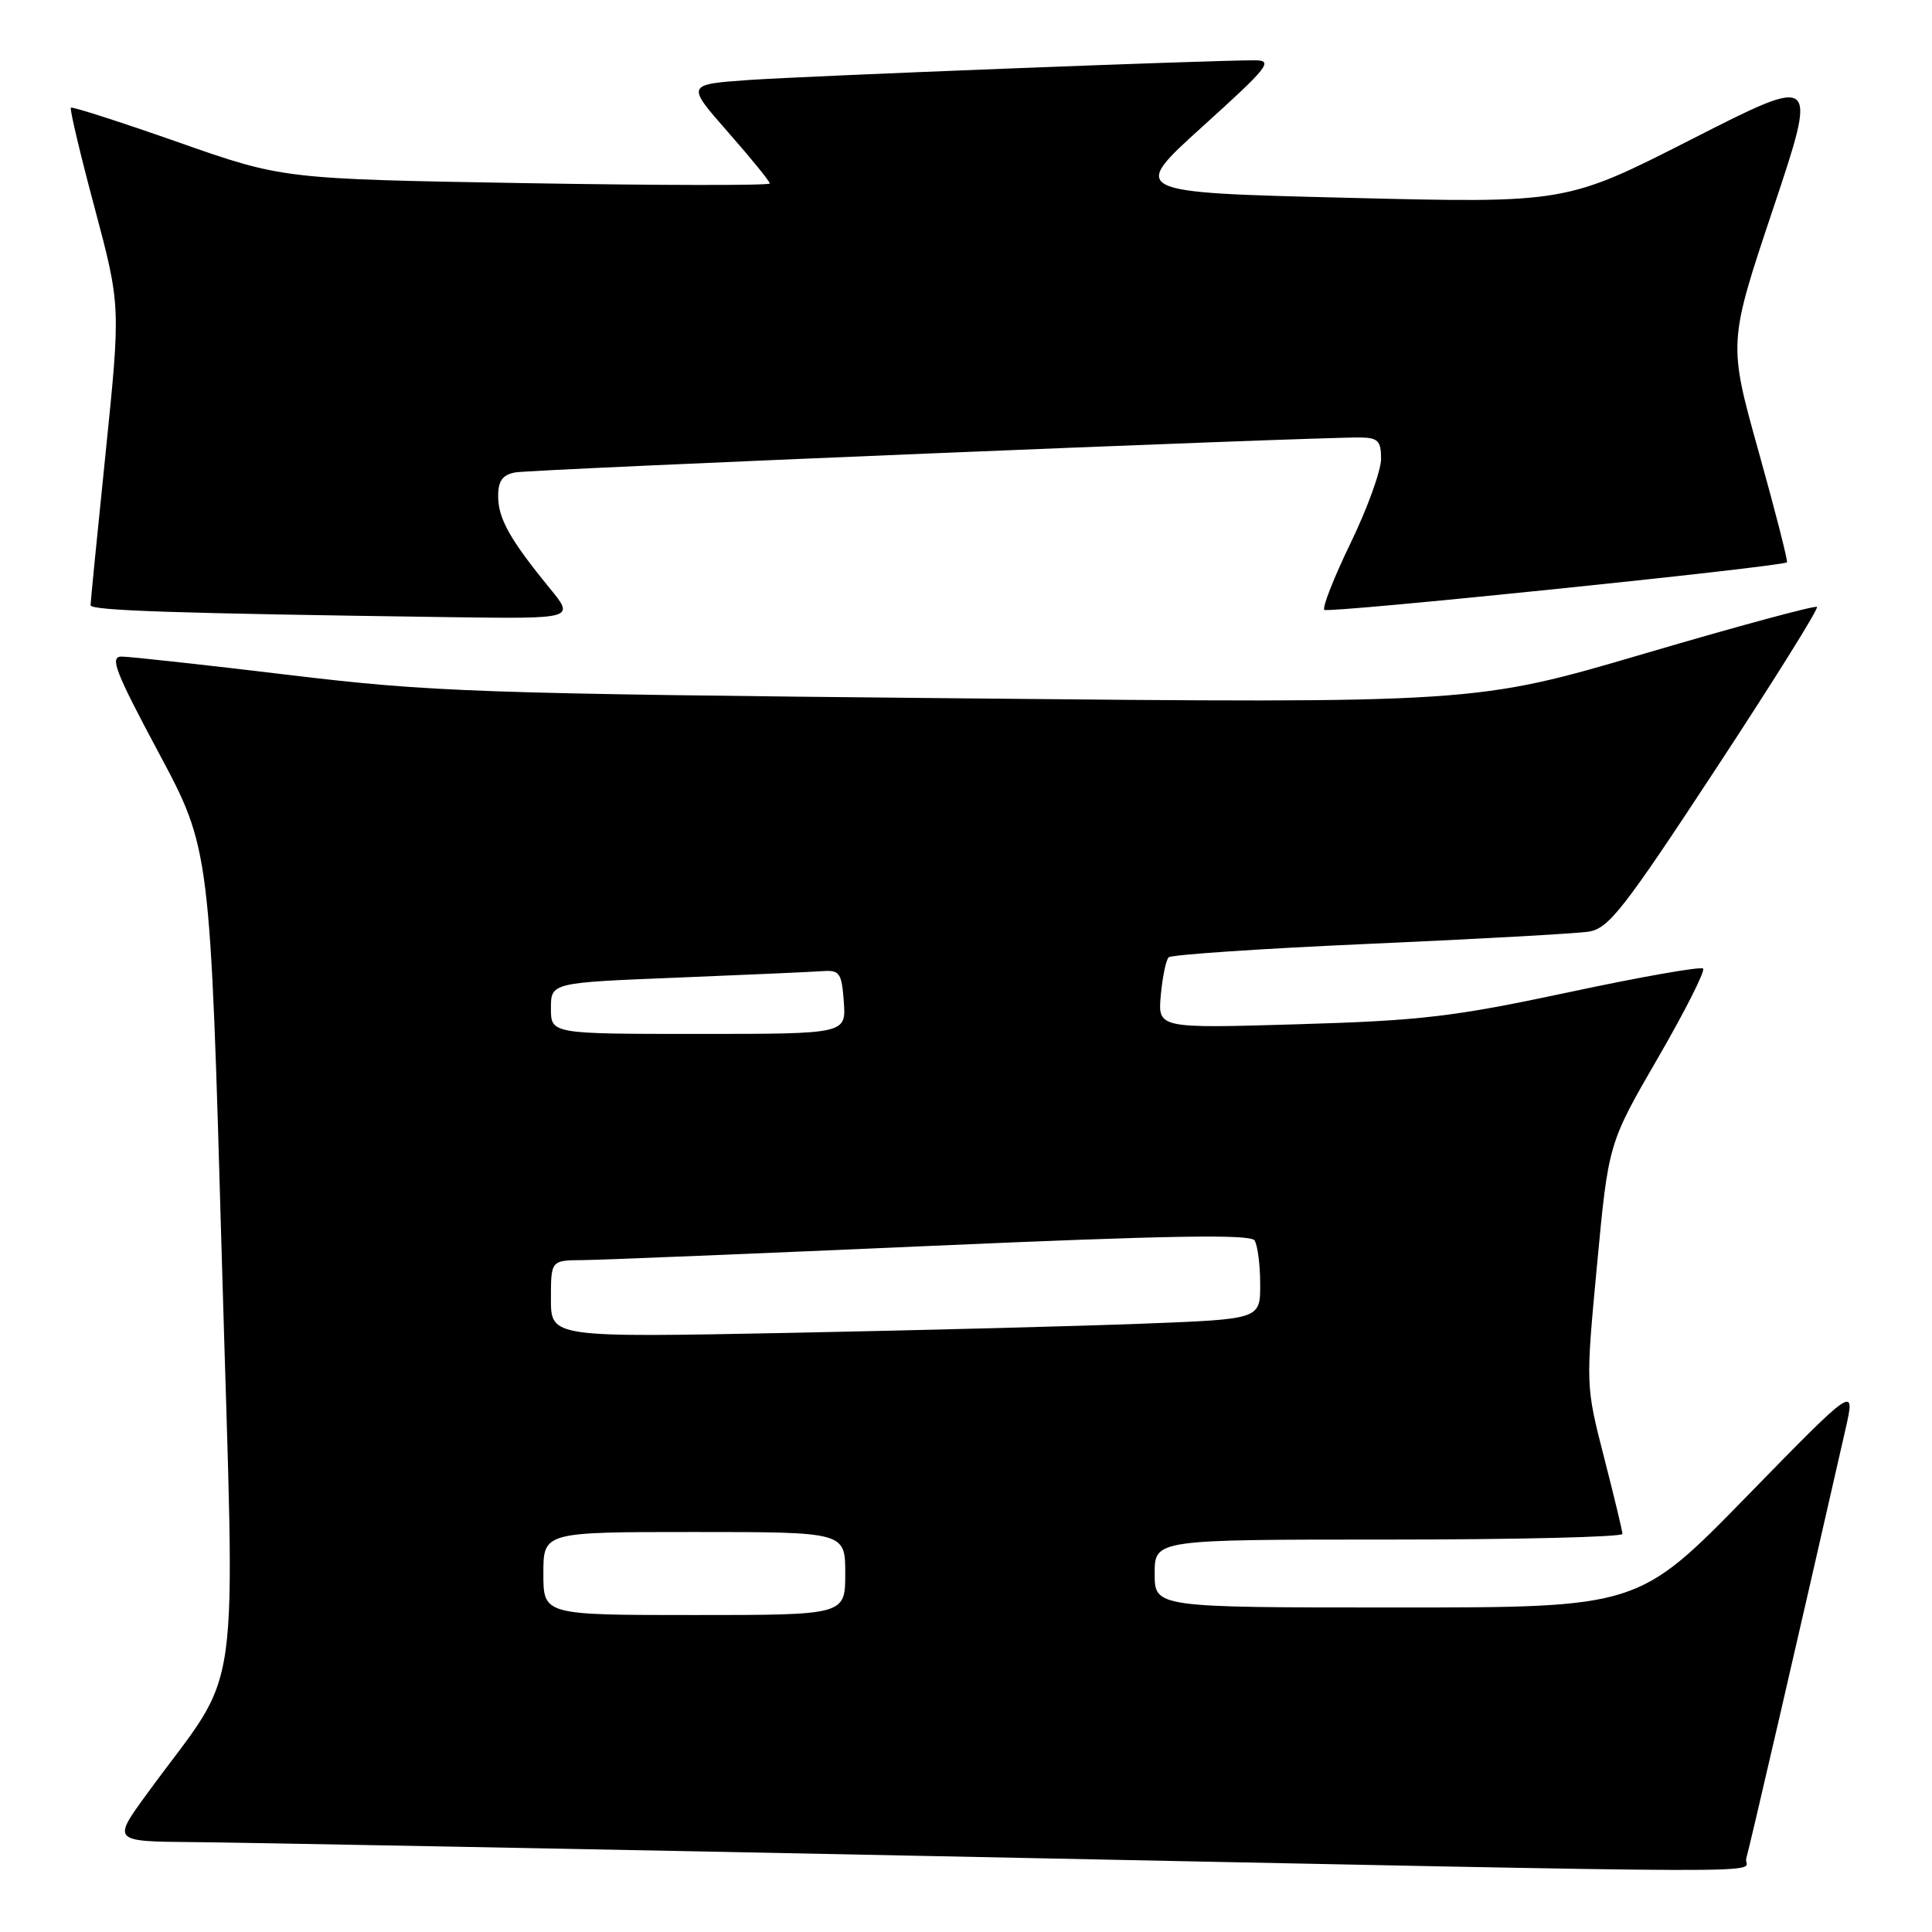 <?xml version="1.0" encoding="UTF-8" standalone="no"?>
<!DOCTYPE svg PUBLIC "-//W3C//DTD SVG 1.1//EN" "http://www.w3.org/Graphics/SVG/1.1/DTD/svg11.dtd" >
<svg xmlns="http://www.w3.org/2000/svg" xmlns:xlink="http://www.w3.org/1999/xlink" version="1.1" viewBox="0 0 256 256">
 <g >
 <path fill="currentColor"
d=" M 231.39 246.25 C 231.82 244.81 238.35 216.59 244.51 189.50 C 245.88 183.50 245.88 183.50 231.48 198.25 C 217.08 213.00 217.08 213.00 185.04 213.00 C 153.00 213.00 153.00 213.00 153.00 208.50 C 153.00 204.00 153.00 204.00 184.00 204.00 C 201.05 204.00 214.99 203.66 214.98 203.25 C 214.97 202.84 213.87 198.25 212.53 193.05 C 210.11 183.59 210.11 183.59 211.62 167.55 C 213.13 151.50 213.13 151.50 219.68 140.19 C 223.28 133.98 225.97 128.64 225.67 128.34 C 225.37 128.04 217.33 129.45 207.81 131.49 C 192.56 134.74 188.29 135.24 171.96 135.72 C 153.42 136.27 153.42 136.27 153.81 131.88 C 154.03 129.47 154.50 127.21 154.85 126.85 C 155.21 126.50 167.20 125.69 181.50 125.06 C 195.80 124.43 208.85 123.70 210.50 123.45 C 213.15 123.04 215.12 120.52 227.34 101.91 C 234.95 90.33 240.99 80.66 240.76 80.42 C 240.53 80.19 230.25 82.97 217.92 86.60 C 195.50 93.20 195.50 93.20 127.00 92.53 C 63.05 91.91 57.16 91.70 38.25 89.43 C 27.12 88.09 17.15 87.00 16.11 87.00 C 14.50 87.00 15.26 88.96 21.03 99.75 C 27.85 112.50 27.85 112.50 29.40 167.00 C 31.14 228.20 32.29 220.08 19.43 237.75 C 14.88 244.00 14.88 244.00 25.69 244.09 C 31.64 244.14 75.65 244.97 123.50 245.94 C 242.37 248.35 230.77 248.32 231.39 246.25 Z  M 72.83 77.93 C 67.59 71.52 66.01 68.71 66.01 65.77 C 66.00 63.73 66.57 62.93 68.25 62.60 C 70.33 62.19 174.08 57.90 180.25 57.97 C 182.59 58.00 183.00 58.42 183.00 60.80 C 183.00 62.34 181.19 67.36 178.97 71.94 C 176.75 76.52 175.18 80.52 175.48 80.81 C 175.95 81.29 236.06 75.10 236.78 74.51 C 236.93 74.38 235.25 67.78 233.03 59.85 C 229.00 45.43 229.00 45.43 234.94 27.68 C 240.87 9.94 240.87 9.94 224.19 18.43 C 207.50 26.93 207.50 26.93 178.59 26.21 C 149.69 25.50 149.69 25.50 159.36 16.75 C 168.10 8.85 168.77 8.00 166.27 7.99 C 160.28 7.98 107.02 10.06 99.21 10.60 C 90.92 11.19 90.92 11.19 96.46 17.50 C 99.51 20.97 102.00 24.03 102.00 24.31 C 102.00 24.59 87.49 24.57 69.75 24.27 C 37.50 23.72 37.50 23.72 23.60 18.84 C 15.96 16.16 9.56 14.10 9.39 14.27 C 9.22 14.45 10.63 20.42 12.54 27.54 C 15.99 40.50 15.99 40.50 14.00 59.97 C 12.90 70.68 12.00 79.78 12.00 80.19 C 12.00 80.91 22.97 81.27 59.83 81.78 C 76.17 82.00 76.17 82.00 72.83 77.93 Z  M 72.00 208.50 C 72.00 203.00 72.00 203.00 92.00 203.00 C 112.00 203.00 112.00 203.00 112.00 208.50 C 112.00 214.00 112.00 214.00 92.00 214.00 C 72.00 214.00 72.00 214.00 72.00 208.50 Z  M 73.00 172.12 C 73.00 167.00 73.00 167.00 77.25 166.97 C 79.59 166.95 100.40 166.10 123.50 165.08 C 154.74 163.70 165.69 163.52 166.23 164.36 C 166.64 164.99 166.98 167.59 166.98 170.14 C 167.00 174.79 167.00 174.79 151.75 175.38 C 143.36 175.71 122.21 176.26 104.75 176.61 C 73.00 177.23 73.00 177.23 73.00 172.12 Z  M 73.00 133.61 C 73.00 130.21 73.00 130.21 89.75 129.54 C 98.96 129.17 107.62 128.78 109.00 128.68 C 111.26 128.52 111.53 128.91 111.81 132.75 C 112.11 137.00 112.11 137.00 92.56 137.00 C 73.00 137.00 73.00 137.00 73.00 133.61 Z "/>
</g>
</svg>